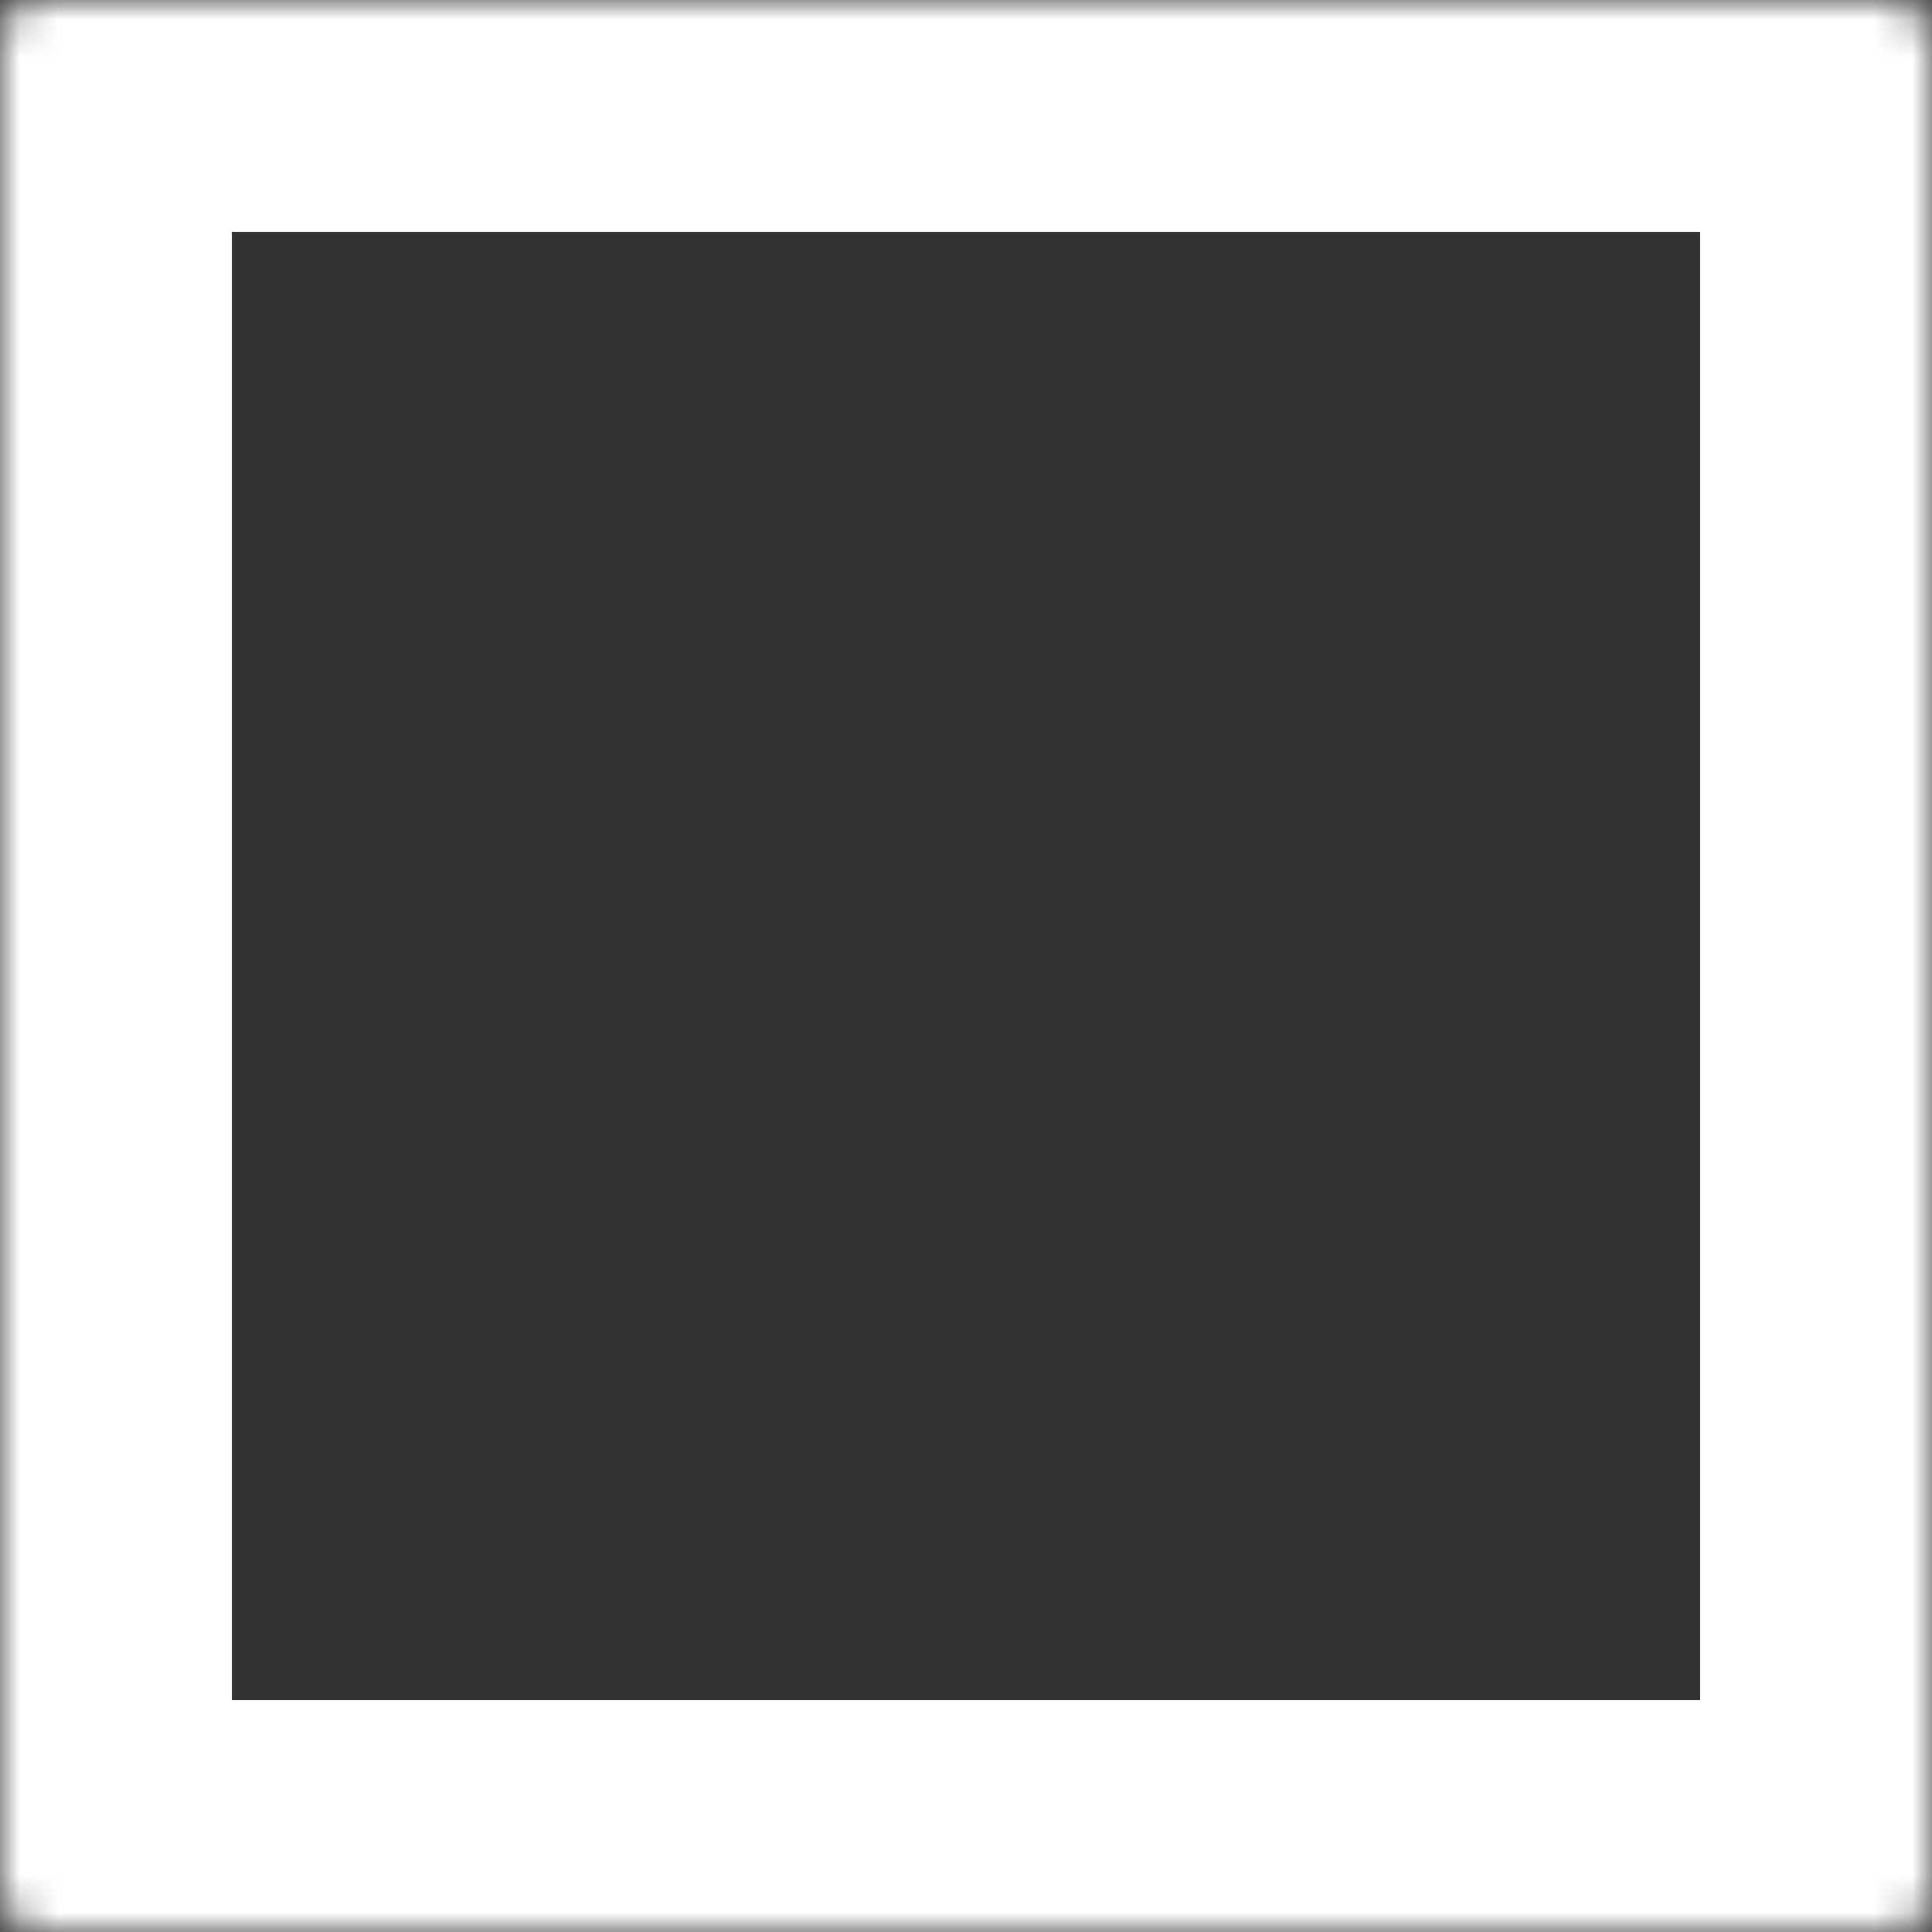 <svg width="50" height="50" viewBox="0 0 50 50" fill="none" xmlns="http://www.w3.org/2000/svg">
<rect x="0" y="0" width="50" height="50" fill="#333333" stroke="none"/>
<g clip-path="url(#clip0_628_30)">
<mask id="path-1-inside-1_628_30" fill="white">
<rect width="50" height="50" rx="1"/>
</mask>
<rect width="50" height="50" rx="1" stroke="white" stroke-width="12" mask="url(#path-1-inside-1_628_30)"/>
</g>
<defs>
<clipPath id="clip0_628_30">
<rect width="50" height="50" fill="white"/>
</clipPath>
</defs>
</svg>
